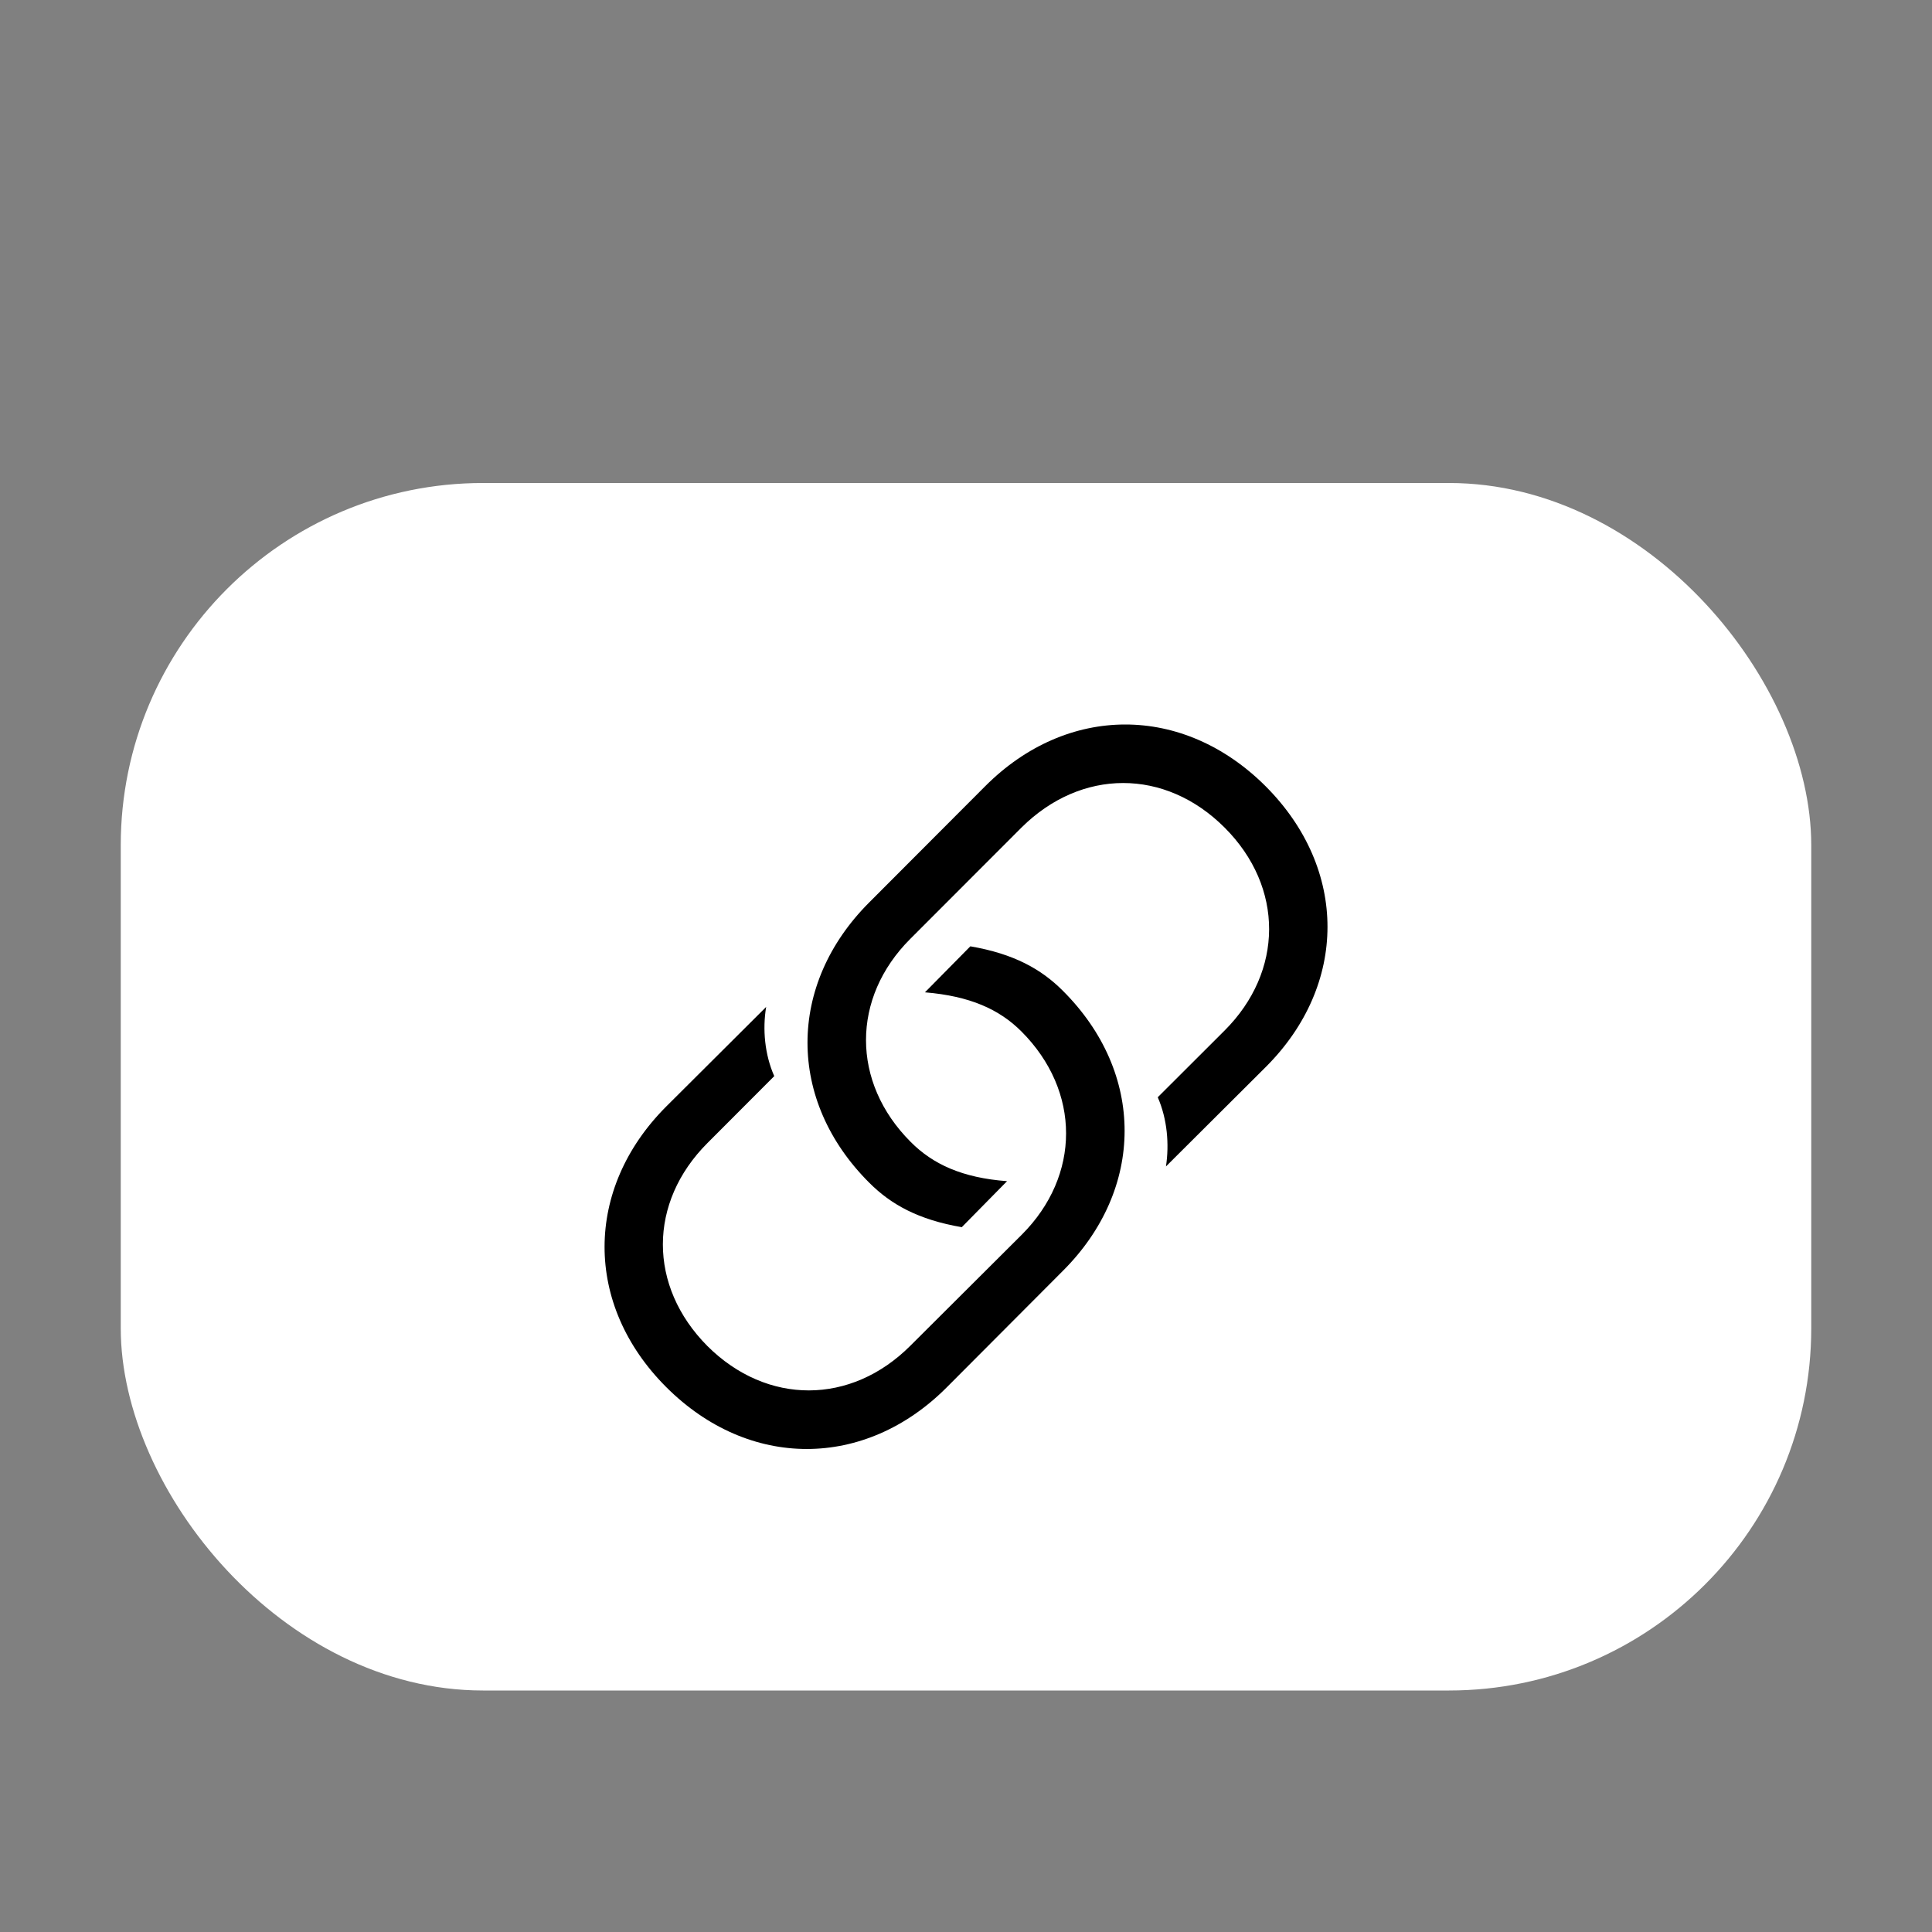 <svg width="16" height="16" viewBox="0 0 16 16" fill="none" xmlns="http://www.w3.org/2000/svg">
<rect x="0" y="0" width="16" height="16" fill="#808080" stroke="none"/>
<rect x="1" y="4" width="14" height="10" rx="3" fill="white"/>
<path d="M8.036 7.837L7.66 8.218C8.033 8.249 8.276 8.359 8.459 8.542C8.953 9.037 8.95 9.737 8.462 10.225L7.539 11.145C7.048 11.636 6.353 11.639 5.859 11.148C5.365 10.651 5.368 9.957 5.859 9.466L6.412 8.912C6.333 8.734 6.314 8.523 6.345 8.339L5.515 9.166C4.84 9.844 4.834 10.804 5.517 11.487C6.203 12.173 7.163 12.167 7.838 11.492L8.803 10.524C9.481 9.847 9.487 8.887 8.801 8.204C8.623 8.026 8.397 7.899 8.036 7.837ZM7.965 10.163L8.34 9.782C7.968 9.754 7.725 9.641 7.542 9.457C7.048 8.963 7.05 8.263 7.539 7.775L8.459 6.854C8.953 6.363 9.648 6.36 10.142 6.854C10.636 7.348 10.63 8.046 10.142 8.534L9.588 9.087C9.667 9.268 9.684 9.477 9.656 9.66L10.486 8.833C11.161 8.156 11.166 7.199 10.483 6.513C9.797 5.827 8.837 5.832 8.16 6.51L7.197 7.475C6.52 8.153 6.514 9.113 7.2 9.796C7.378 9.974 7.604 10.101 7.965 10.163Z" fill="black"/>
</svg>
